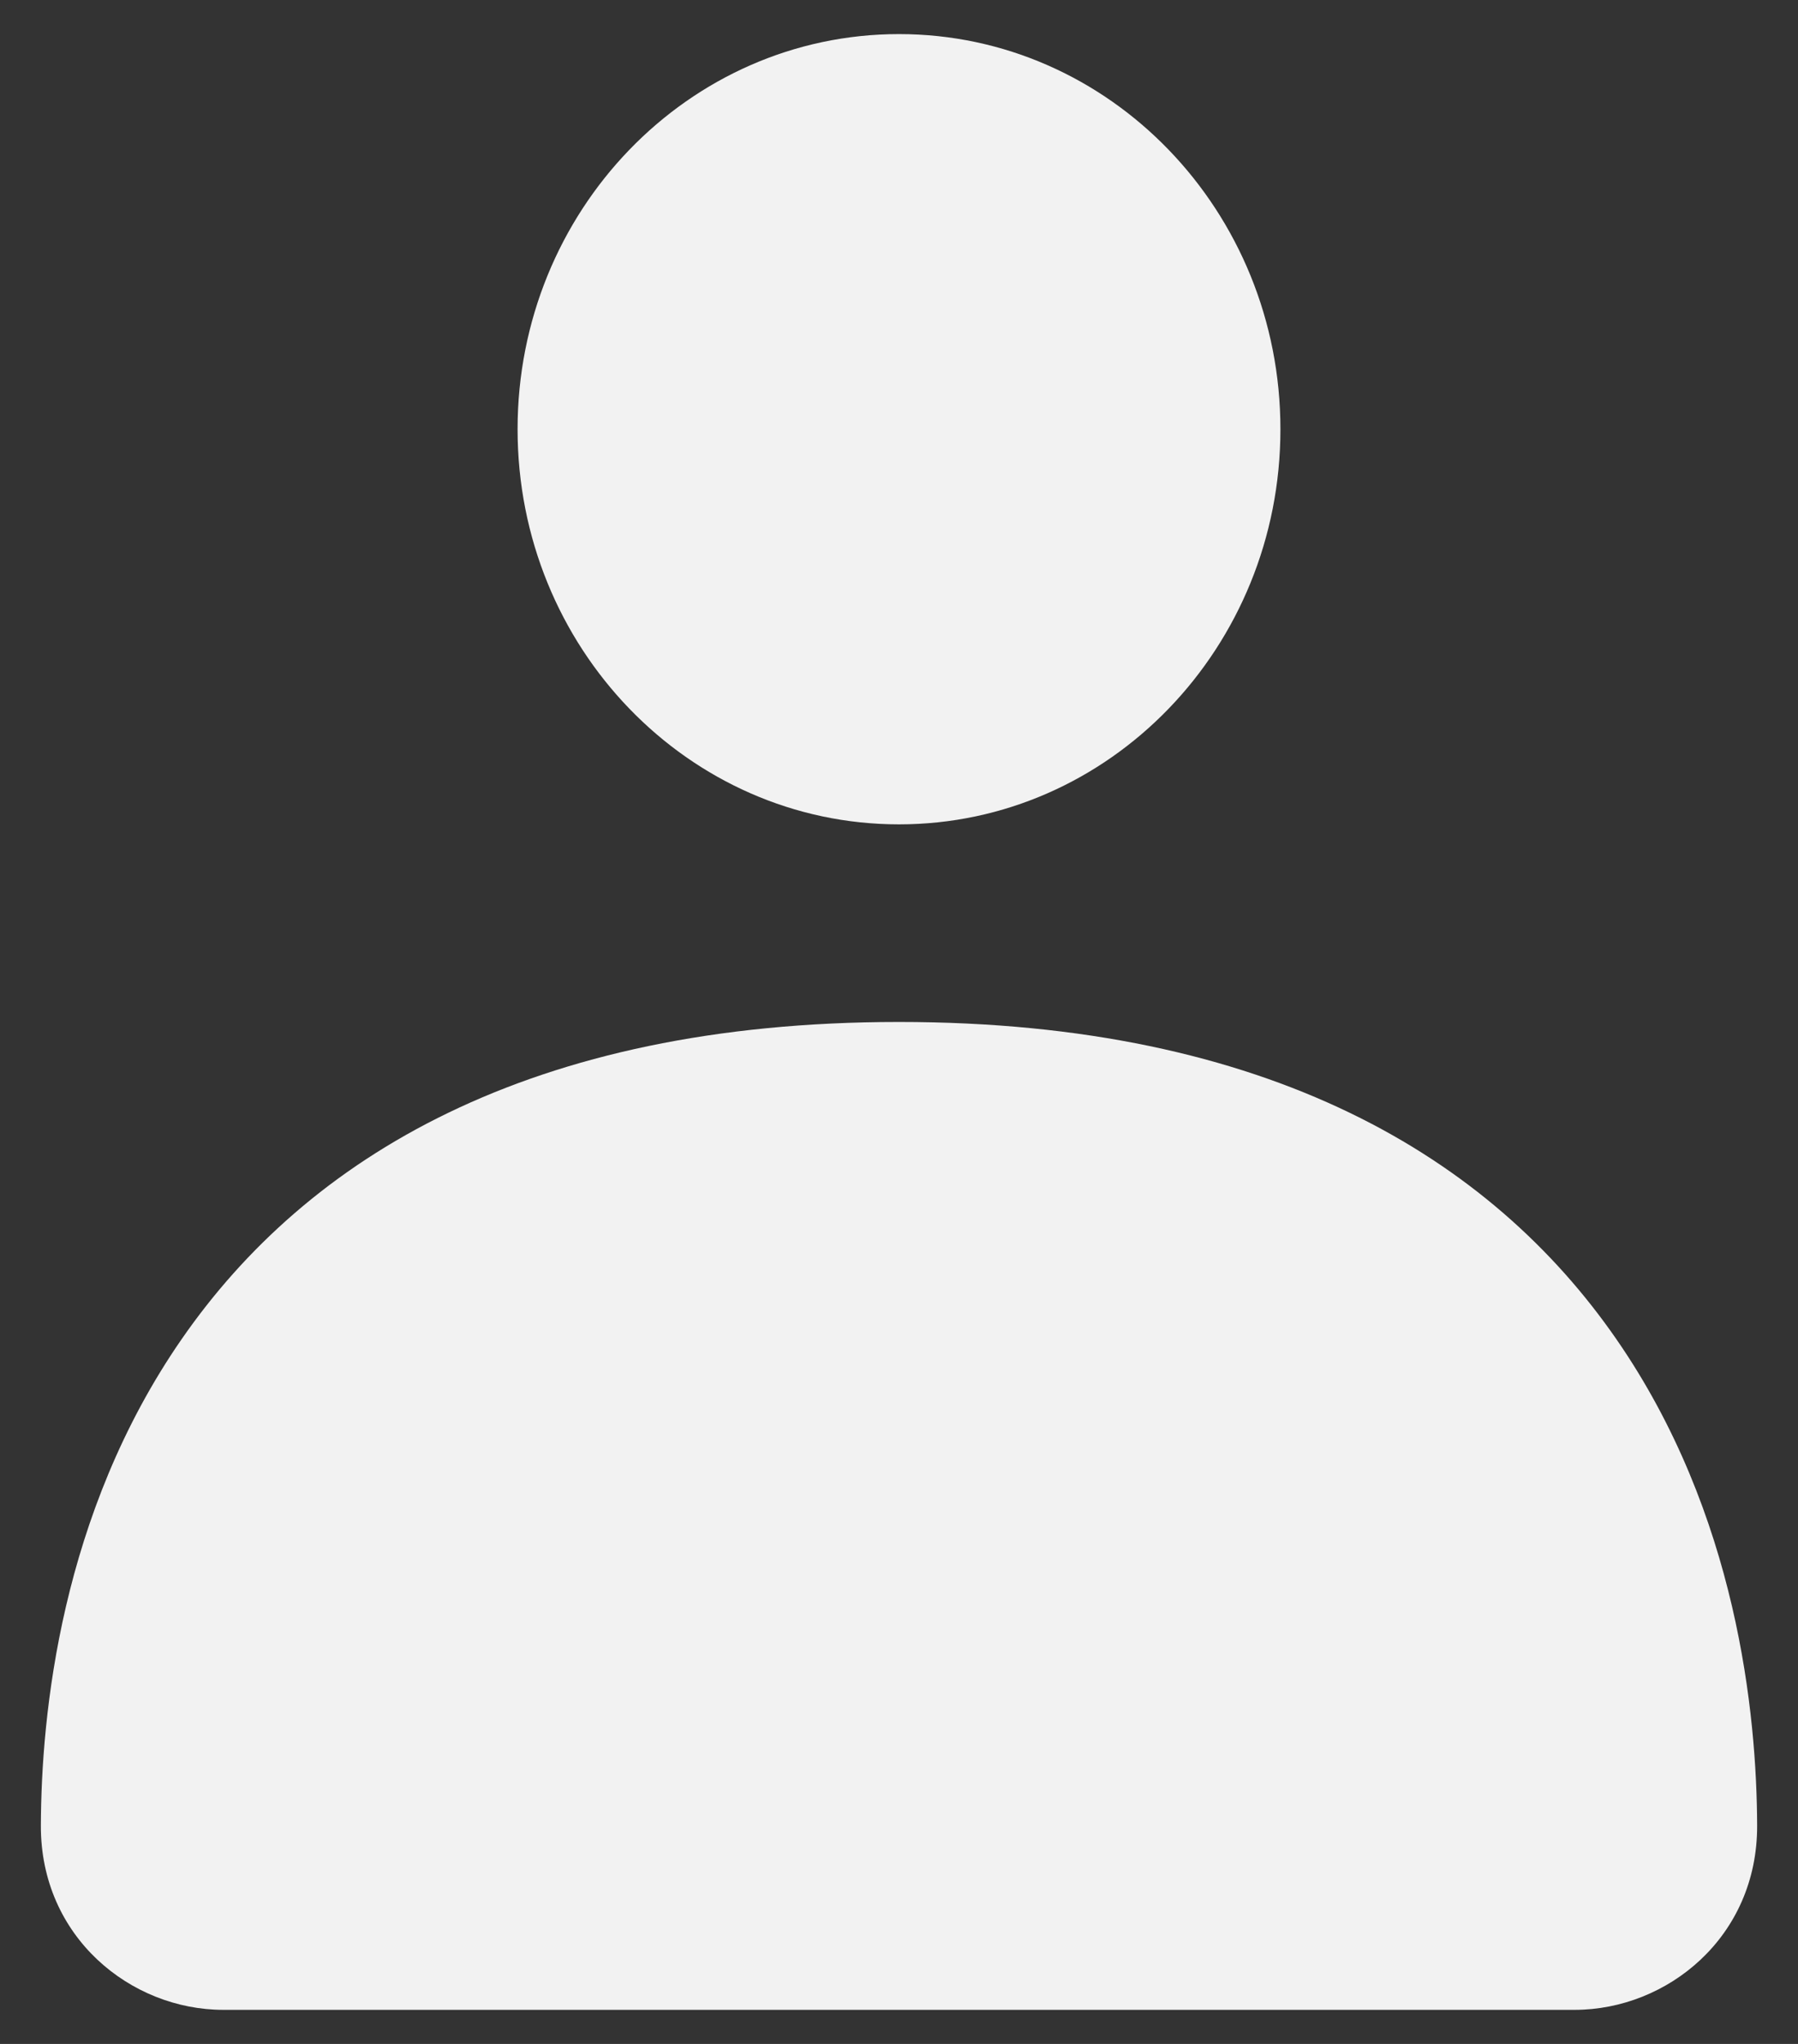 <svg width="22" height="25" viewBox="0 0 22 25" fill="none" xmlns="http://www.w3.org/2000/svg">
<rect x="0" y="0" width="22" height="25" fill="#333333" stroke="none"/>
<path fill-rule="evenodd" clip-rule="evenodd" d="M2.223 16.379C3.756 14.165 6.472 12.5 11 12.5C15.528 12.5 18.244 14.165 19.777 16.379C21.259 18.519 21.495 20.971 21.5 22.328C21.505 23.693 20.4 24.583 19.267 24.583H2.732C1.6 24.583 0.495 23.693 0.5 22.328C0.505 20.971 0.741 18.519 2.223 16.379Z" fill="#F2F2F2"/>
<path fill-rule="evenodd" clip-rule="evenodd" d="M11 10.083C13.577 10.083 15.667 7.919 15.667 5.25C15.667 2.581 13.577 0.417 11 0.417C8.423 0.417 6.333 2.581 6.333 5.25C6.333 7.919 8.423 10.083 11 10.083Z" fill="#F2F2F2"/>
</svg>
